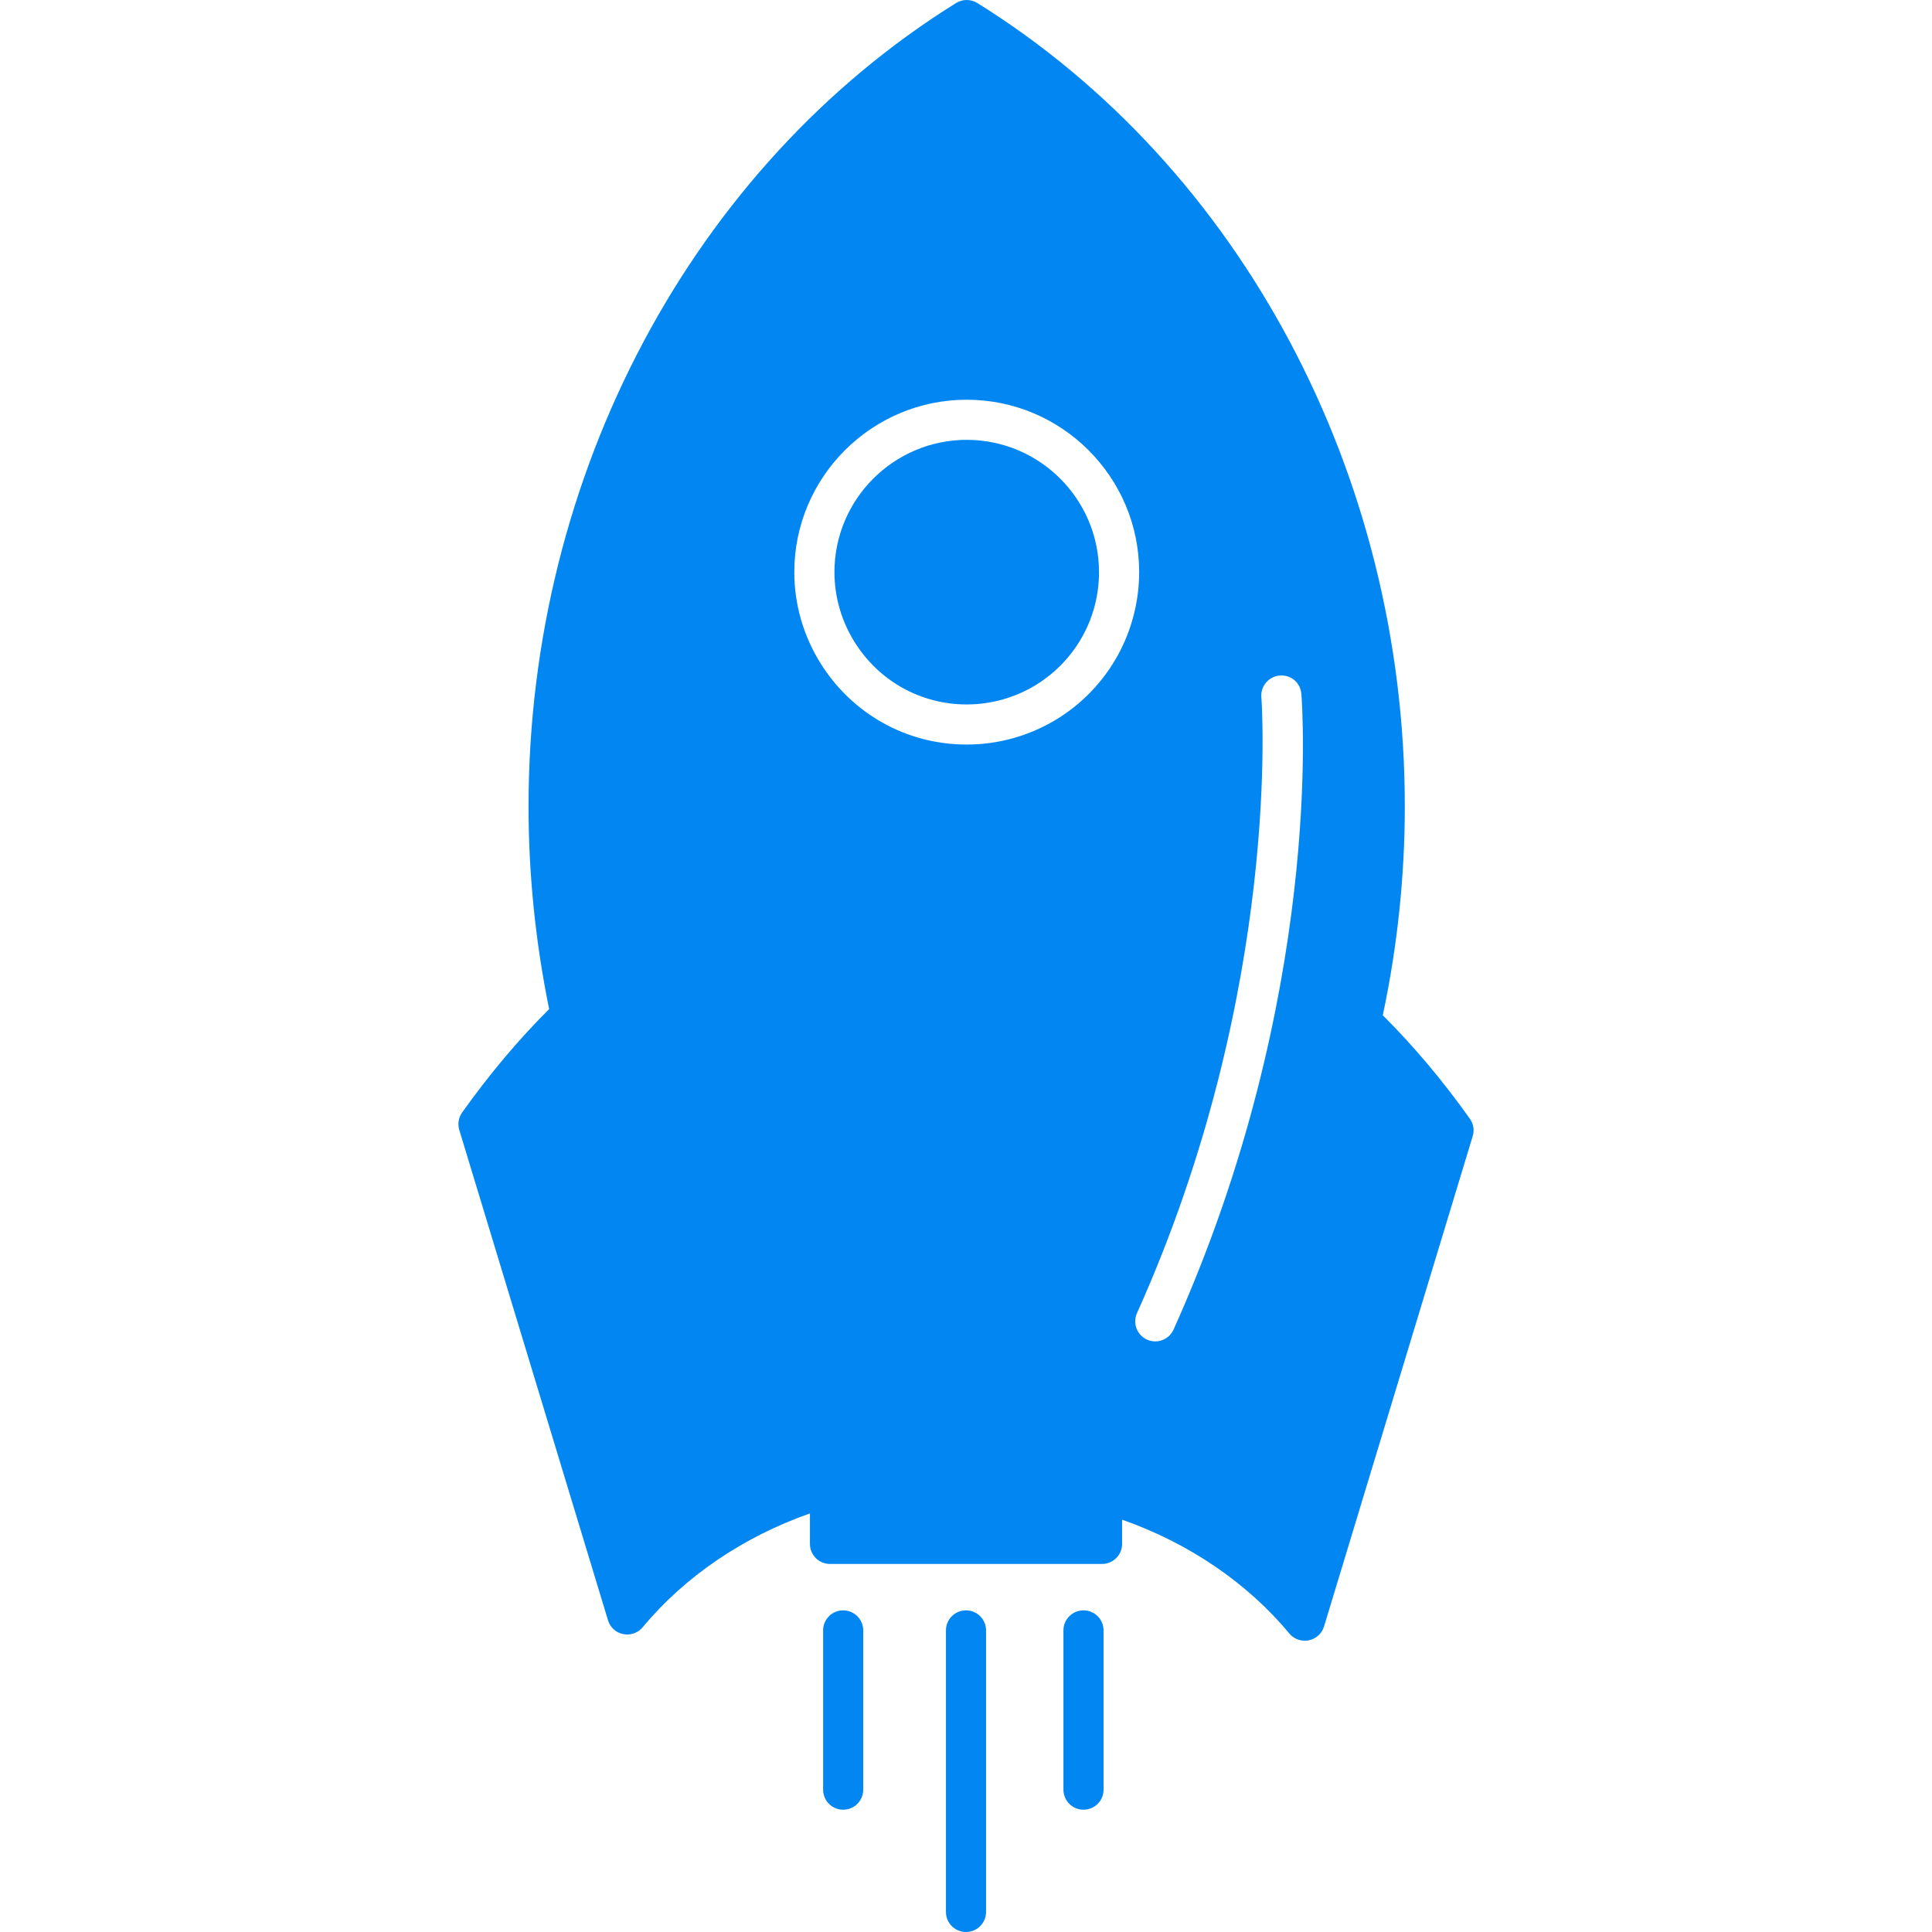 <?xml version="1.0" encoding="iso-8859-1"?>
<!-- Uploaded to: SVG Repo, www.svgrepo.com, Generator: SVG Repo Mixer Tools -->
<!DOCTYPE svg PUBLIC "-//W3C//DTD SVG 1.1//EN" "http://www.w3.org/Graphics/SVG/1.1/DTD/svg11.dtd">
<svg fill="#0287F2" version="1.1" id="Capa_1" xmlns="http://www.w3.org/2000/svg" xmlns:xlink="http://www.w3.org/1999/xlink" 
	 width="800px" height="800px" viewBox="0 0 517.773 517.773"
	 xml:space="preserve">
<g>
	<g>
		<path d="M259.09,117.878c-19.556,0-35.462,15.905-35.462,35.46c0,6.525,1.827,12.94,5.289,18.551
			c6.522,10.588,17.798,16.903,30.163,16.903c13.019,0,24.976-7.118,31.193-18.572c2.797-5.15,4.262-10.987,4.262-16.882
			C294.535,133.783,278.628,117.878,259.09,117.878z"/>
		<path d="M393.926,299.822c-7.279-10.236-15.117-19.549-23.339-27.722c3.917-18.457,5.9-37.282,5.9-55.99
			c0-88.83-43.906-171.33-114.571-215.3c-1.748-1.081-3.929-1.081-5.692,0c-70.675,43.975-114.576,126.475-114.576,215.3
			c0,18.168,1.861,36.426,5.525,54.315c-8.208,8.18-16.045,17.485-23.324,27.727c-0.96,1.355-1.242,3.072-0.764,4.672l39.864,131.42
			c0.57,1.9,2.14,3.318,4.082,3.695c1.95,0.39,3.929-0.314,5.202-1.836c11.299-13.607,27.023-24.269,44.828-30.501v8.159
			c0,2.977,2.401,5.376,5.375,5.376h72.906c2.978,0,5.376-2.399,5.376-5.376v-6.489c17.801,6.226,33.528,16.908,44.835,30.511
			c1.023,1.227,2.551,1.931,4.143,1.931c0.34,0,0.709-0.031,1.055-0.109c1.937-0.395,3.508-1.811,4.09-3.712l39.847-131.425
			C395.166,302.899,394.882,301.178,393.926,299.822z M299.72,175.343c-8.104,14.925-23.674,24.194-40.646,24.194
			c-16.126,0-30.819-8.23-39.315-22.005c-4.507-7.312-6.888-15.68-6.888-24.194c0-25.481,20.728-46.211,46.219-46.211
			c25.47,0,46.206,20.73,46.206,46.211C305.286,161.012,303.359,168.624,299.72,175.343z M314.513,356.321
			c-0.896,1.996-2.854,3.171-4.906,3.171c-0.74,0-1.482-0.156-2.2-0.473c-2.71-1.224-3.916-4.399-2.698-7.106
			c39.107-86.962,33.396-164.302,33.332-165.079c-0.236-2.96,1.964-5.553,4.932-5.79c3.08-0.247,5.547,1.968,5.789,4.924
			C349.023,189.222,354.745,266.862,314.513,356.321z"/>
		<path d="M225.967,431.572c-2.971,0-5.375,2.409-5.375,5.375v42.678c0,2.977,2.404,5.376,5.375,5.376
			c2.974,0,5.375-2.399,5.375-5.376v-42.678C231.342,433.981,228.935,431.572,225.967,431.572z"/>
		<path d="M258.886,431.572c-2.975,0-5.375,2.409-5.375,5.375v75.451c0,2.966,2.401,5.375,5.375,5.375
			c2.974,0,5.375-2.409,5.375-5.375v-75.451C264.266,433.981,261.865,431.572,258.886,431.572z"/>
		<path d="M290.376,431.572c-2.971,0-5.375,2.409-5.375,5.375v42.678c0,2.977,2.404,5.376,5.375,5.376
			c2.981,0,5.376-2.399,5.376-5.376v-42.678C295.752,433.981,293.358,431.572,290.376,431.572z"/>
	</g>
</g>
</svg>